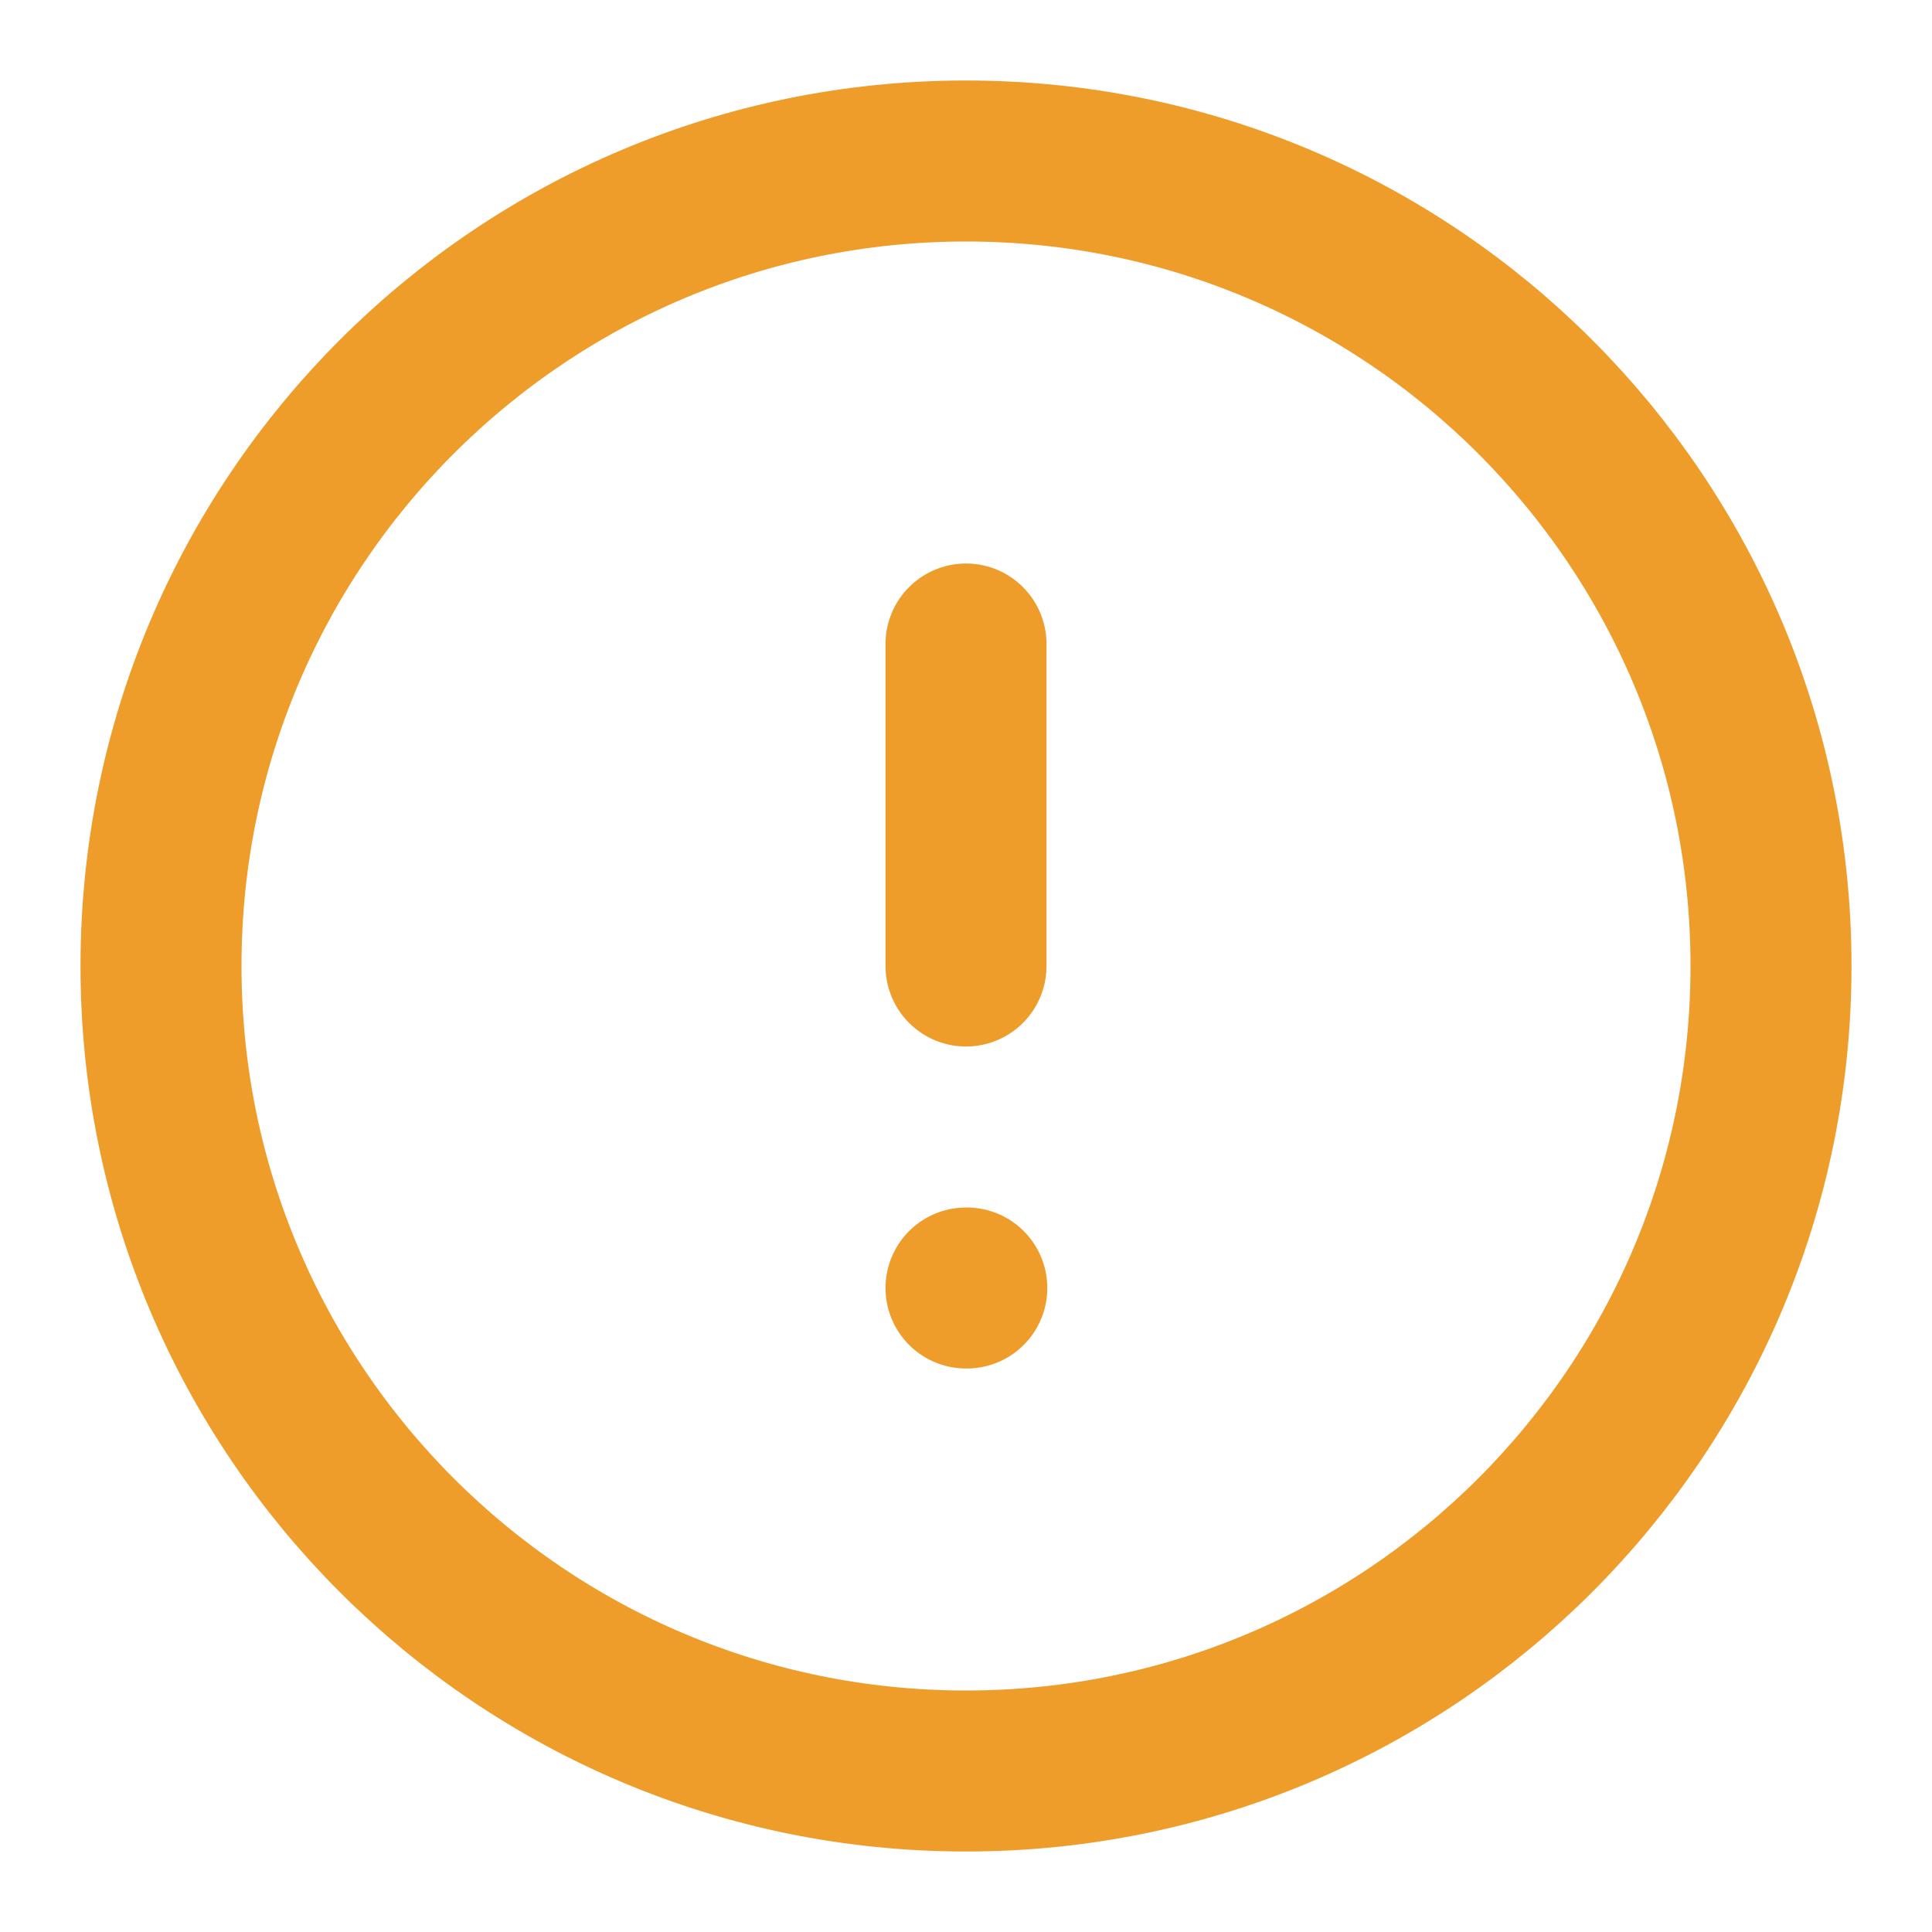 <svg width="24" height="24" viewBox="0 0 24 24" fill="none" xmlns="http://www.w3.org/2000/svg">
<path d="M12 22C17.523 22 22 17.523 22 12C22 6.477 17.523 2 12 2C6.477 2 2 6.477 2 12C2 17.523 6.477 22 12 22Z" stroke="#EE9D2B" stroke-width="2" stroke-linecap="round" stroke-linejoin="round"/>
<path d="M12 8V12" stroke="#EE9D2B" stroke-width="2" stroke-linecap="round" stroke-linejoin="round"/>
<path d="M12 16H12.01" stroke="#EE9D2B" stroke-width="2" stroke-linecap="round" stroke-linejoin="round"/>
</svg>
